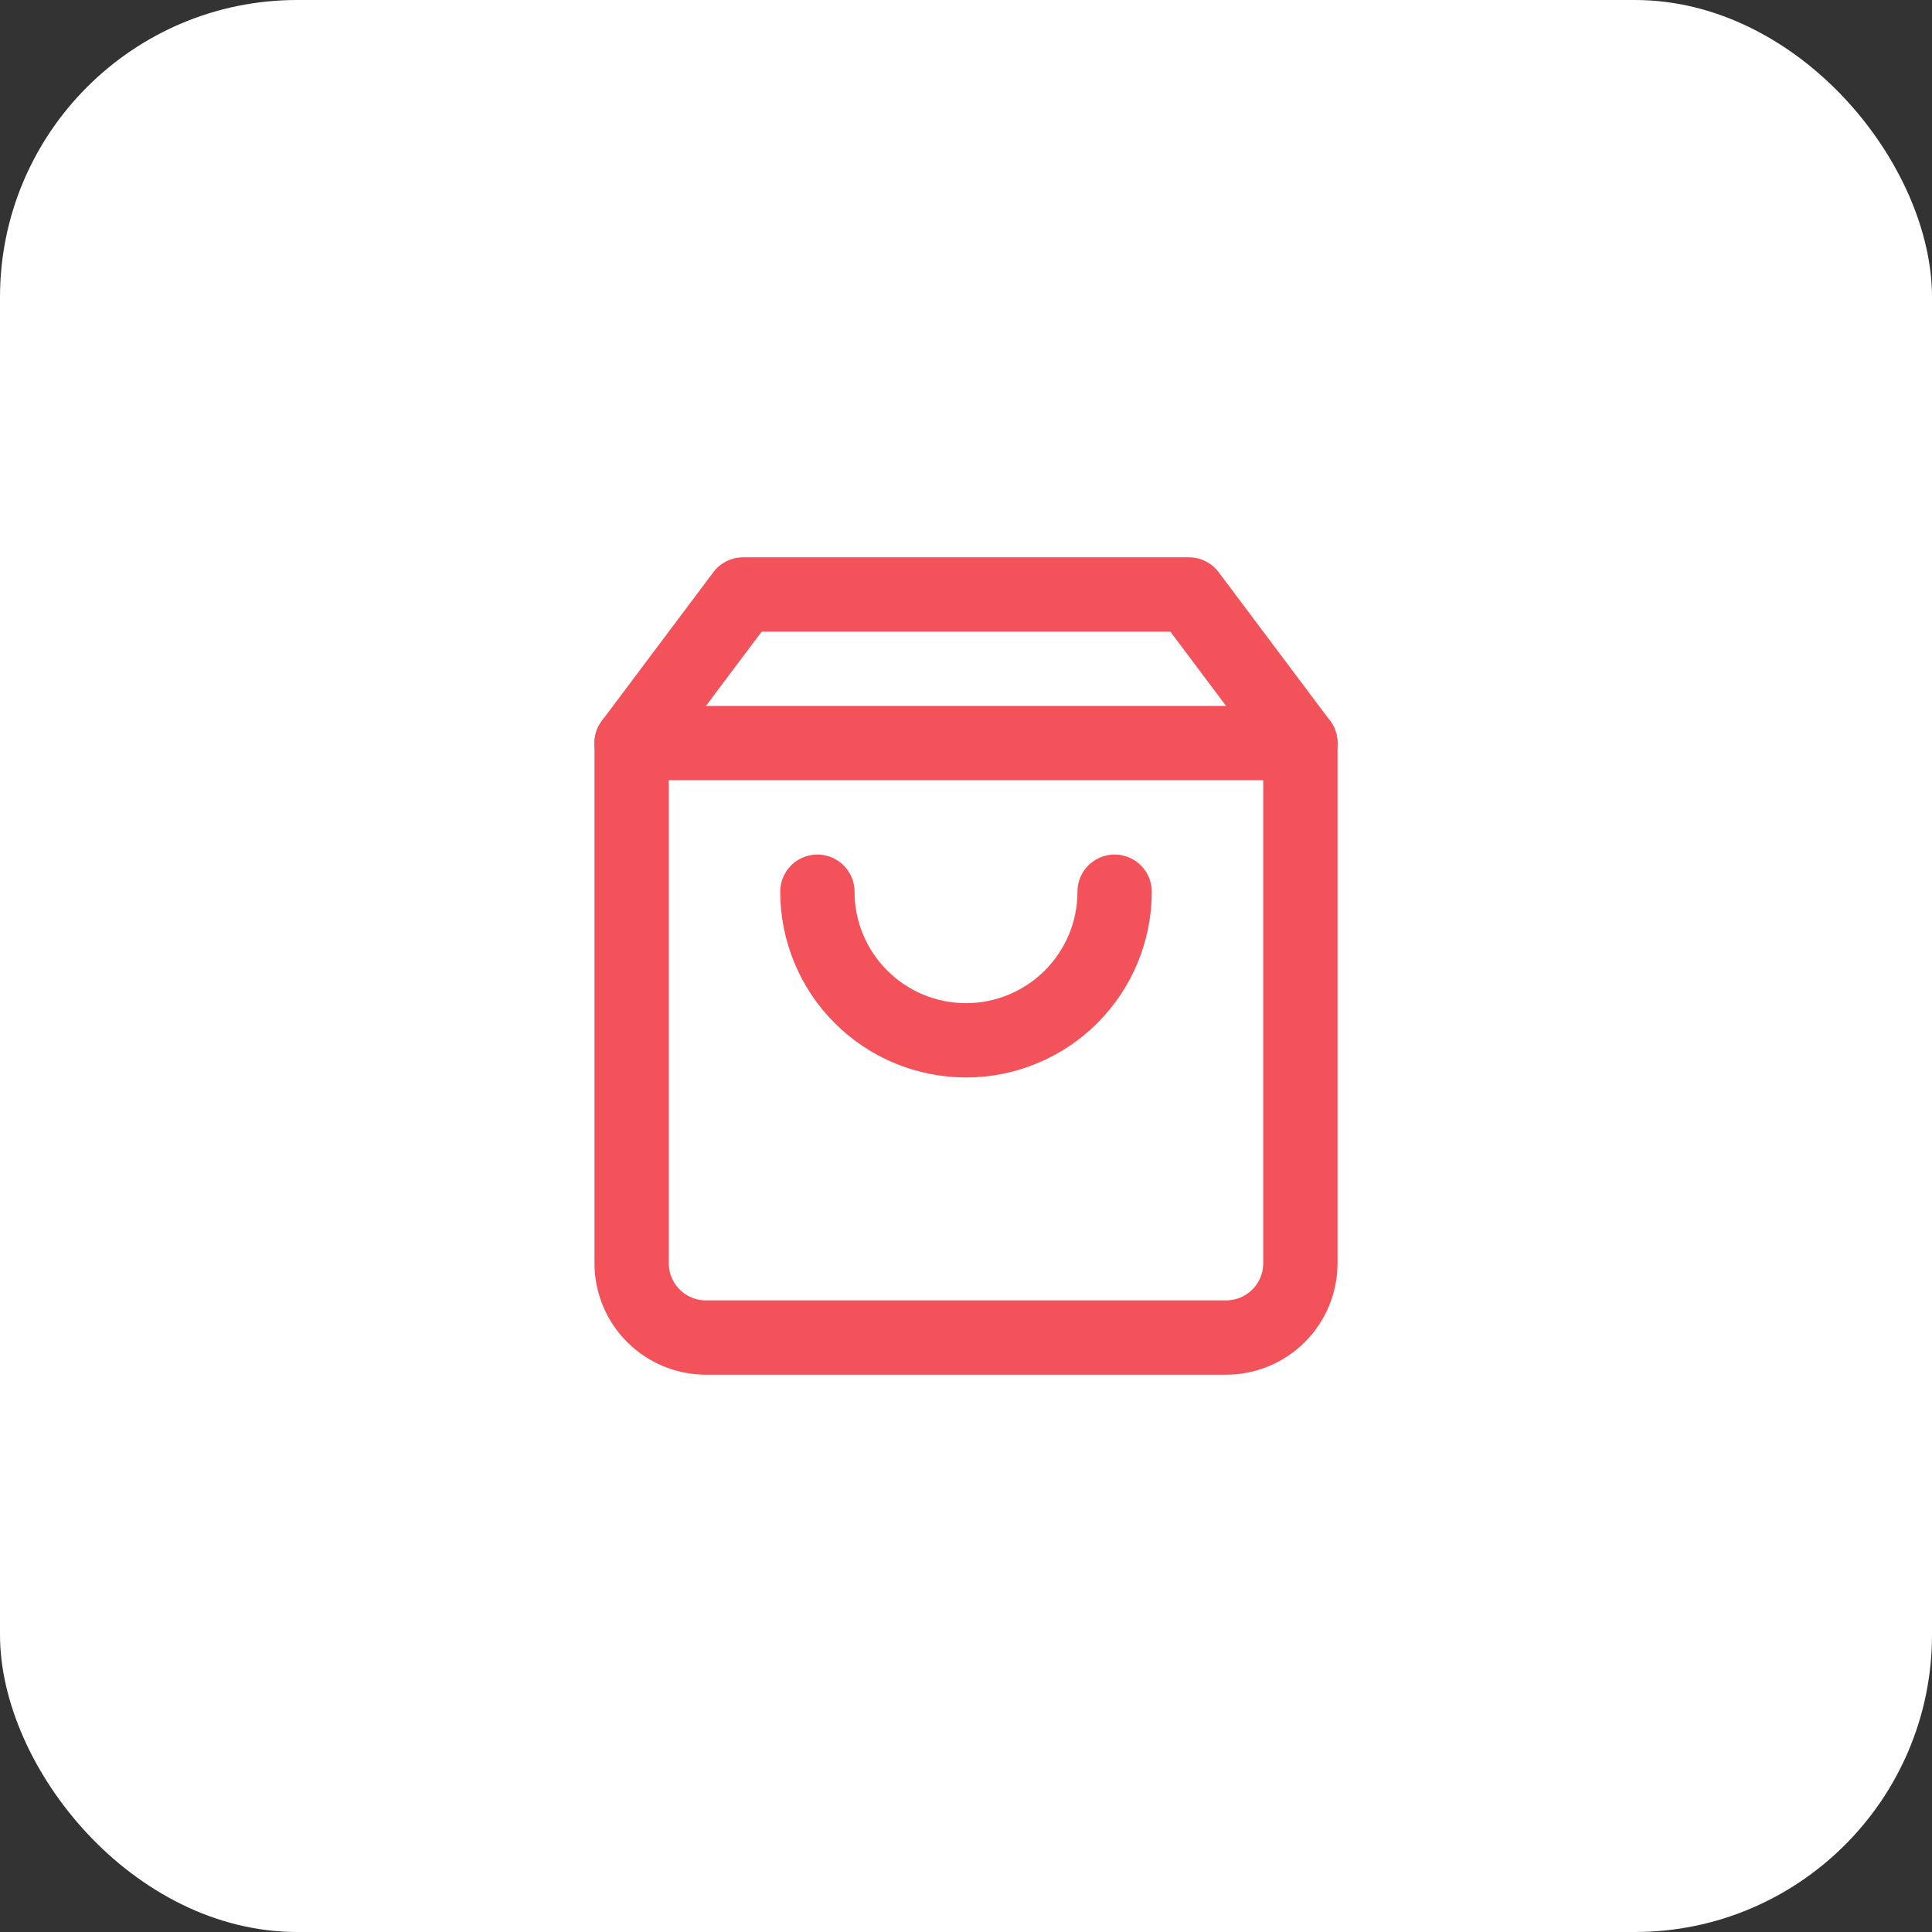 <svg width="52" height="52" viewBox="0 0 52 52" fill="none" xmlns="http://www.w3.org/2000/svg">
<rect x="0" y="0" width="52" height="52" fill="#333333" stroke="none"/>
<rect width="52" height="52" rx="8" fill="white"/>
<path d="M20 16L17 20V34C17 34.53 17.211 35.039 17.586 35.414C17.961 35.789 18.47 36 19 36H33C33.53 36 34.039 35.789 34.414 35.414C34.789 35.039 35 34.53 35 34V20L32 16H20Z" stroke="#F3525A" stroke-width="2" stroke-linecap="round" stroke-linejoin="round"/>
<path d="M17 20H35" stroke="#F3525A" stroke-width="2" stroke-linecap="round" stroke-linejoin="round"/>
<path d="M30 24C30 25.061 29.579 26.078 28.828 26.828C28.078 27.579 27.061 28 26 28C24.939 28 23.922 27.579 23.172 26.828C22.421 26.078 22 25.061 22 24" stroke="#F3525A" stroke-width="2" stroke-linecap="round" stroke-linejoin="round"/>
</svg>
